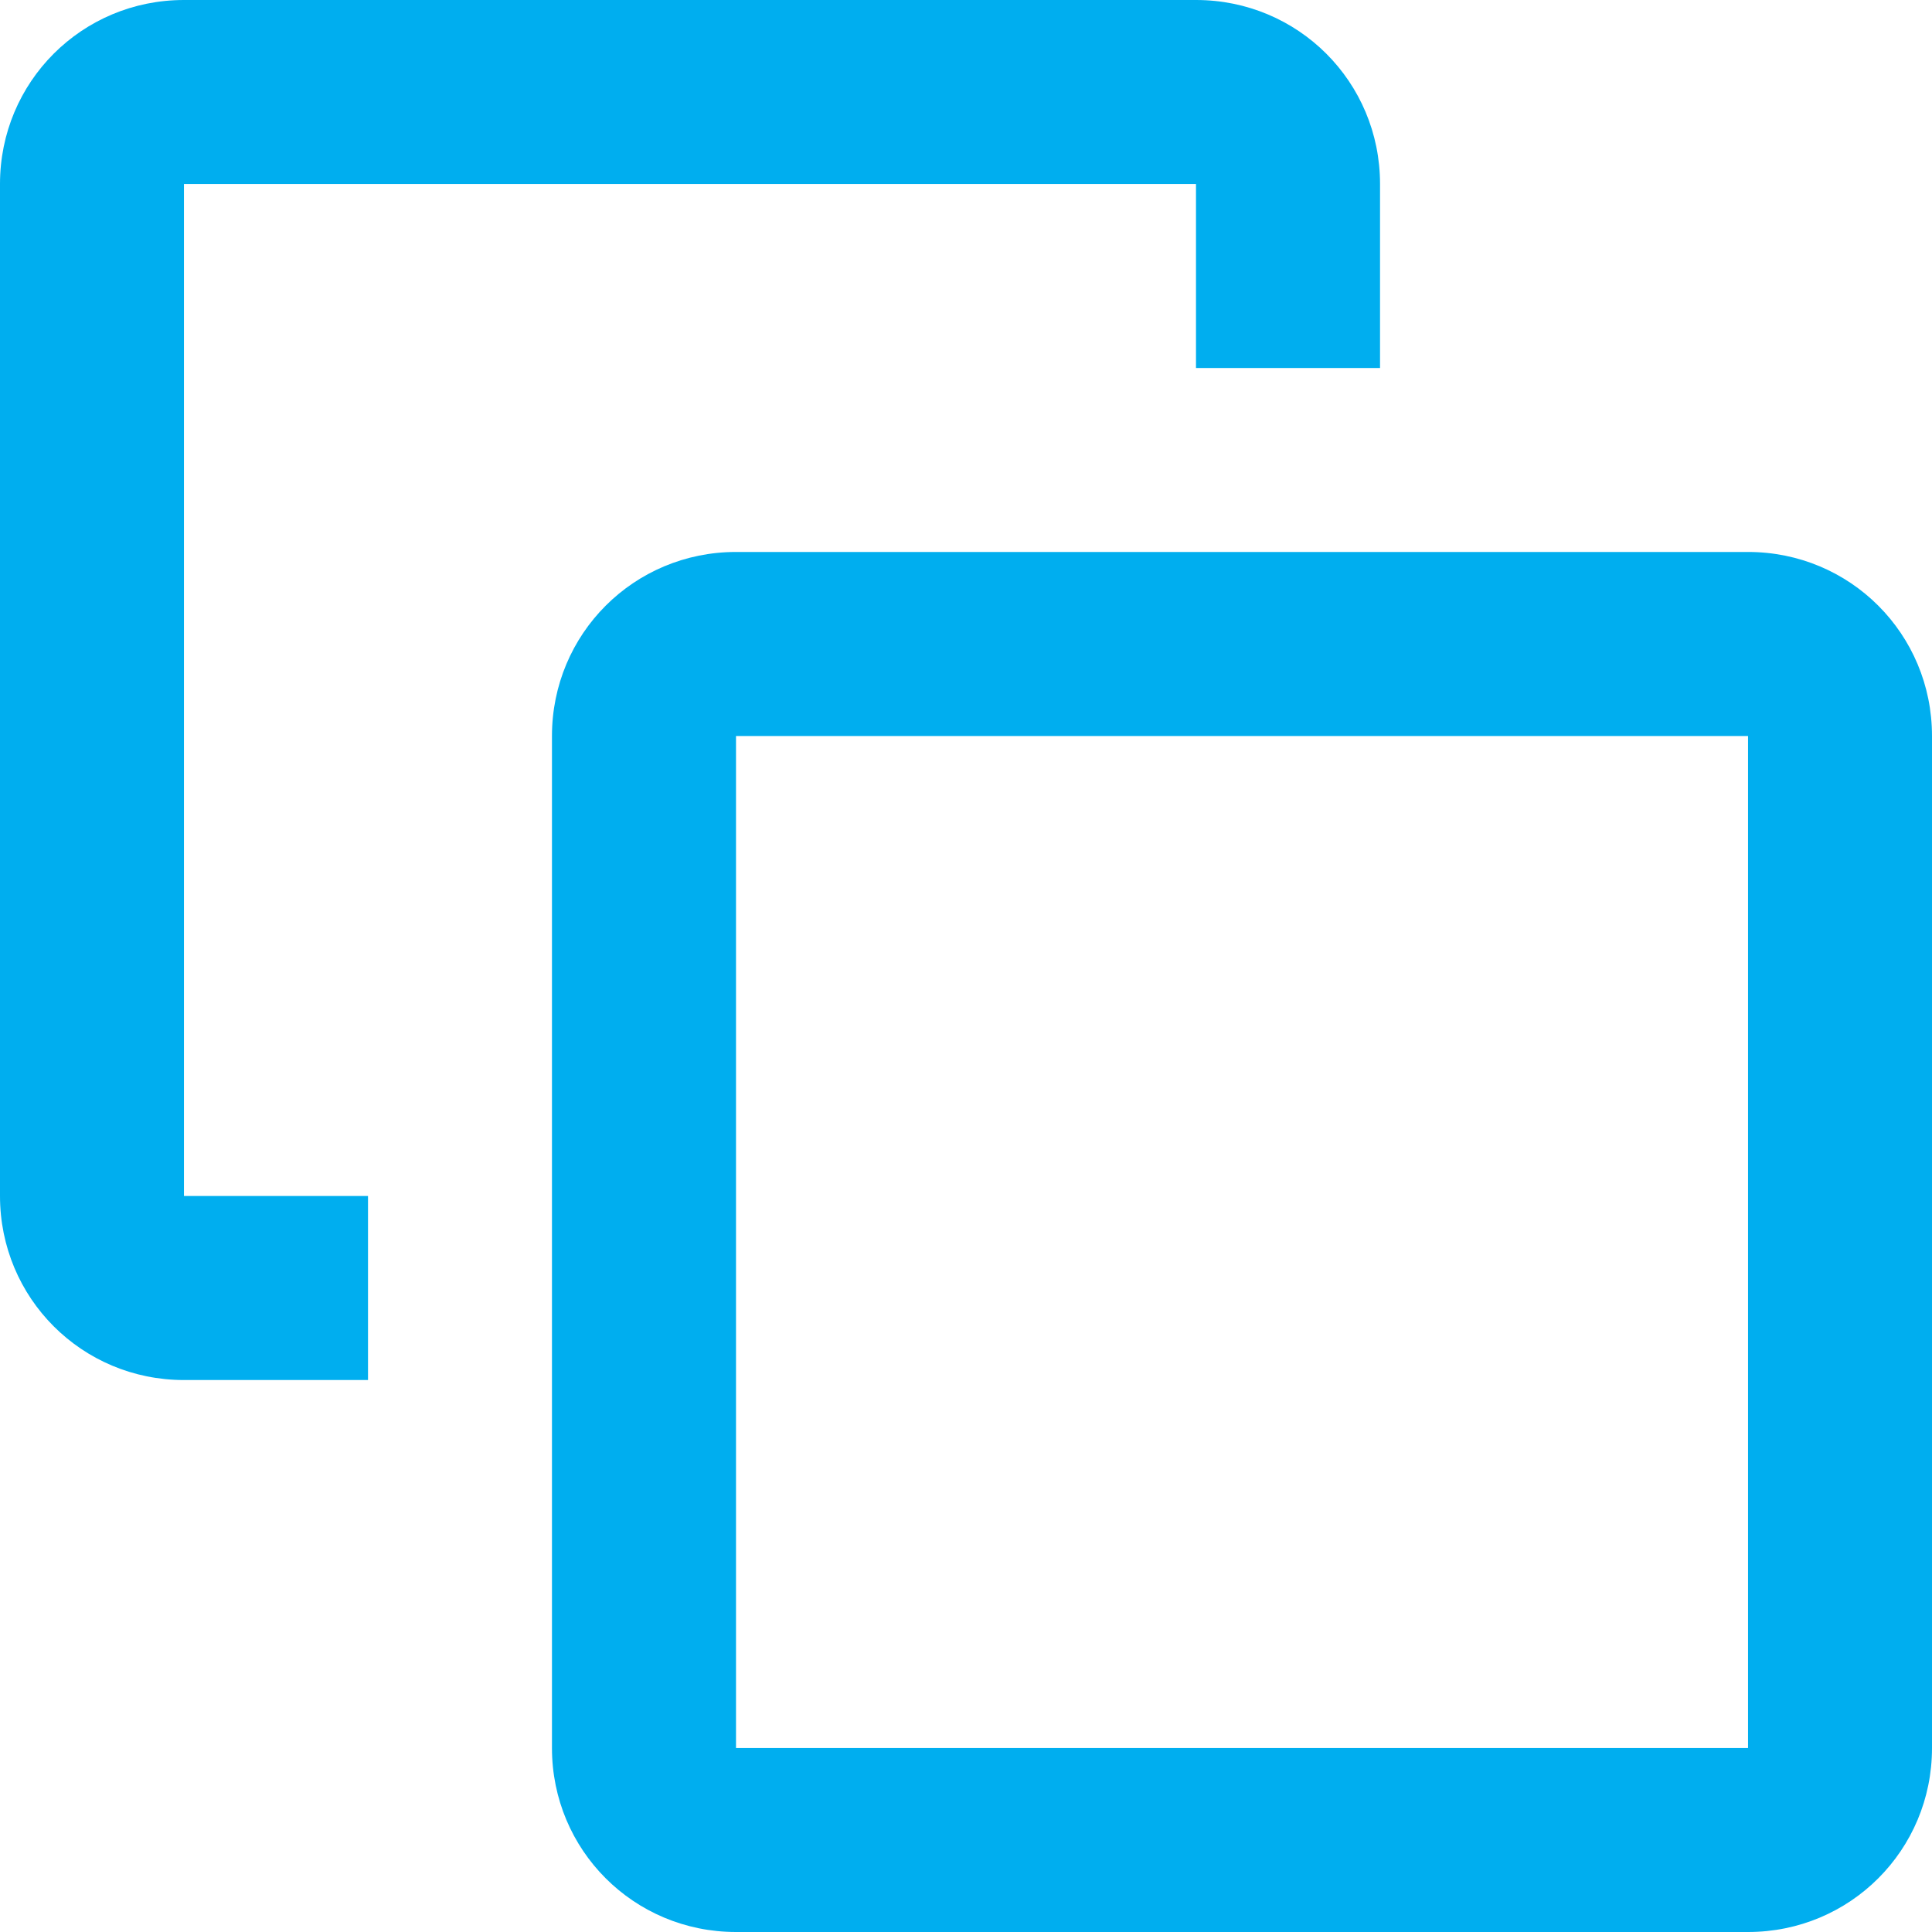 <?xml version="1.0" encoding="UTF-8"?>
<svg width="23px" height="23px" viewBox="0 0 23 23" version="1.1" xmlns="http://www.w3.org/2000/svg" xmlns:xlink="http://www.w3.org/1999/xlink">
    <!-- Generator: Sketch 52.6 (67491) - http://www.bohemiancoding.com/sketch -->
    <title>vector-arrange-below</title>
    <desc>Created with Sketch.</desc>
    <g id="Page-1" stroke="none" stroke-width="1" fill="none" fill-rule="evenodd">
        <g id="07-Agreement-01-final-state" transform="translate(-1131, -703)" fill="#00AEEF" fill-rule="nonzero">
            <g id="Group-3" transform="translate(1109, 88)">
                <g id="Group" transform="translate(8, 607)">
                    <g id="vector-arrange-below" transform="translate(14, 8)">
                        <path d="M20.81,23 C22.025,23 23,22.025 23,20.81 L23,8.762 C23,7.546 22.025,6.571 20.81,6.571 C16.79,6.571 12.781,6.571 8.762,6.571 C7.546,6.571 6.571,7.546 6.571,8.762 C6.571,12.781 6.571,16.79 6.571,20.81 C6.571,22.025 7.546,23 8.762,23 L20.81,23 M20.81,20.81 L8.762,20.81 L8.762,8.762 L20.81,8.762 L20.81,20.81 M4.381,16.429 L4.381,14.238 L2.19,14.238 L2.19,2.19 L14.238,2.19 L14.238,4.381 L16.429,4.381 L16.429,2.19 C16.429,0.975 15.454,8.55661277e-09 14.238,8.55661277e-09 L2.19,8.55661277e-09 C0.975,8.55661277e-09 8.55654808e-09,0.975 8.55654808e-09,2.19 L8.55654808e-09,14.238 C8.55654808e-09,15.454 0.975,16.429 2.19,16.429 L4.381,16.429 Z" id="Shape"></path>
                    </g>
                </g>
            </g>
        </g>
    </g>
</svg>
